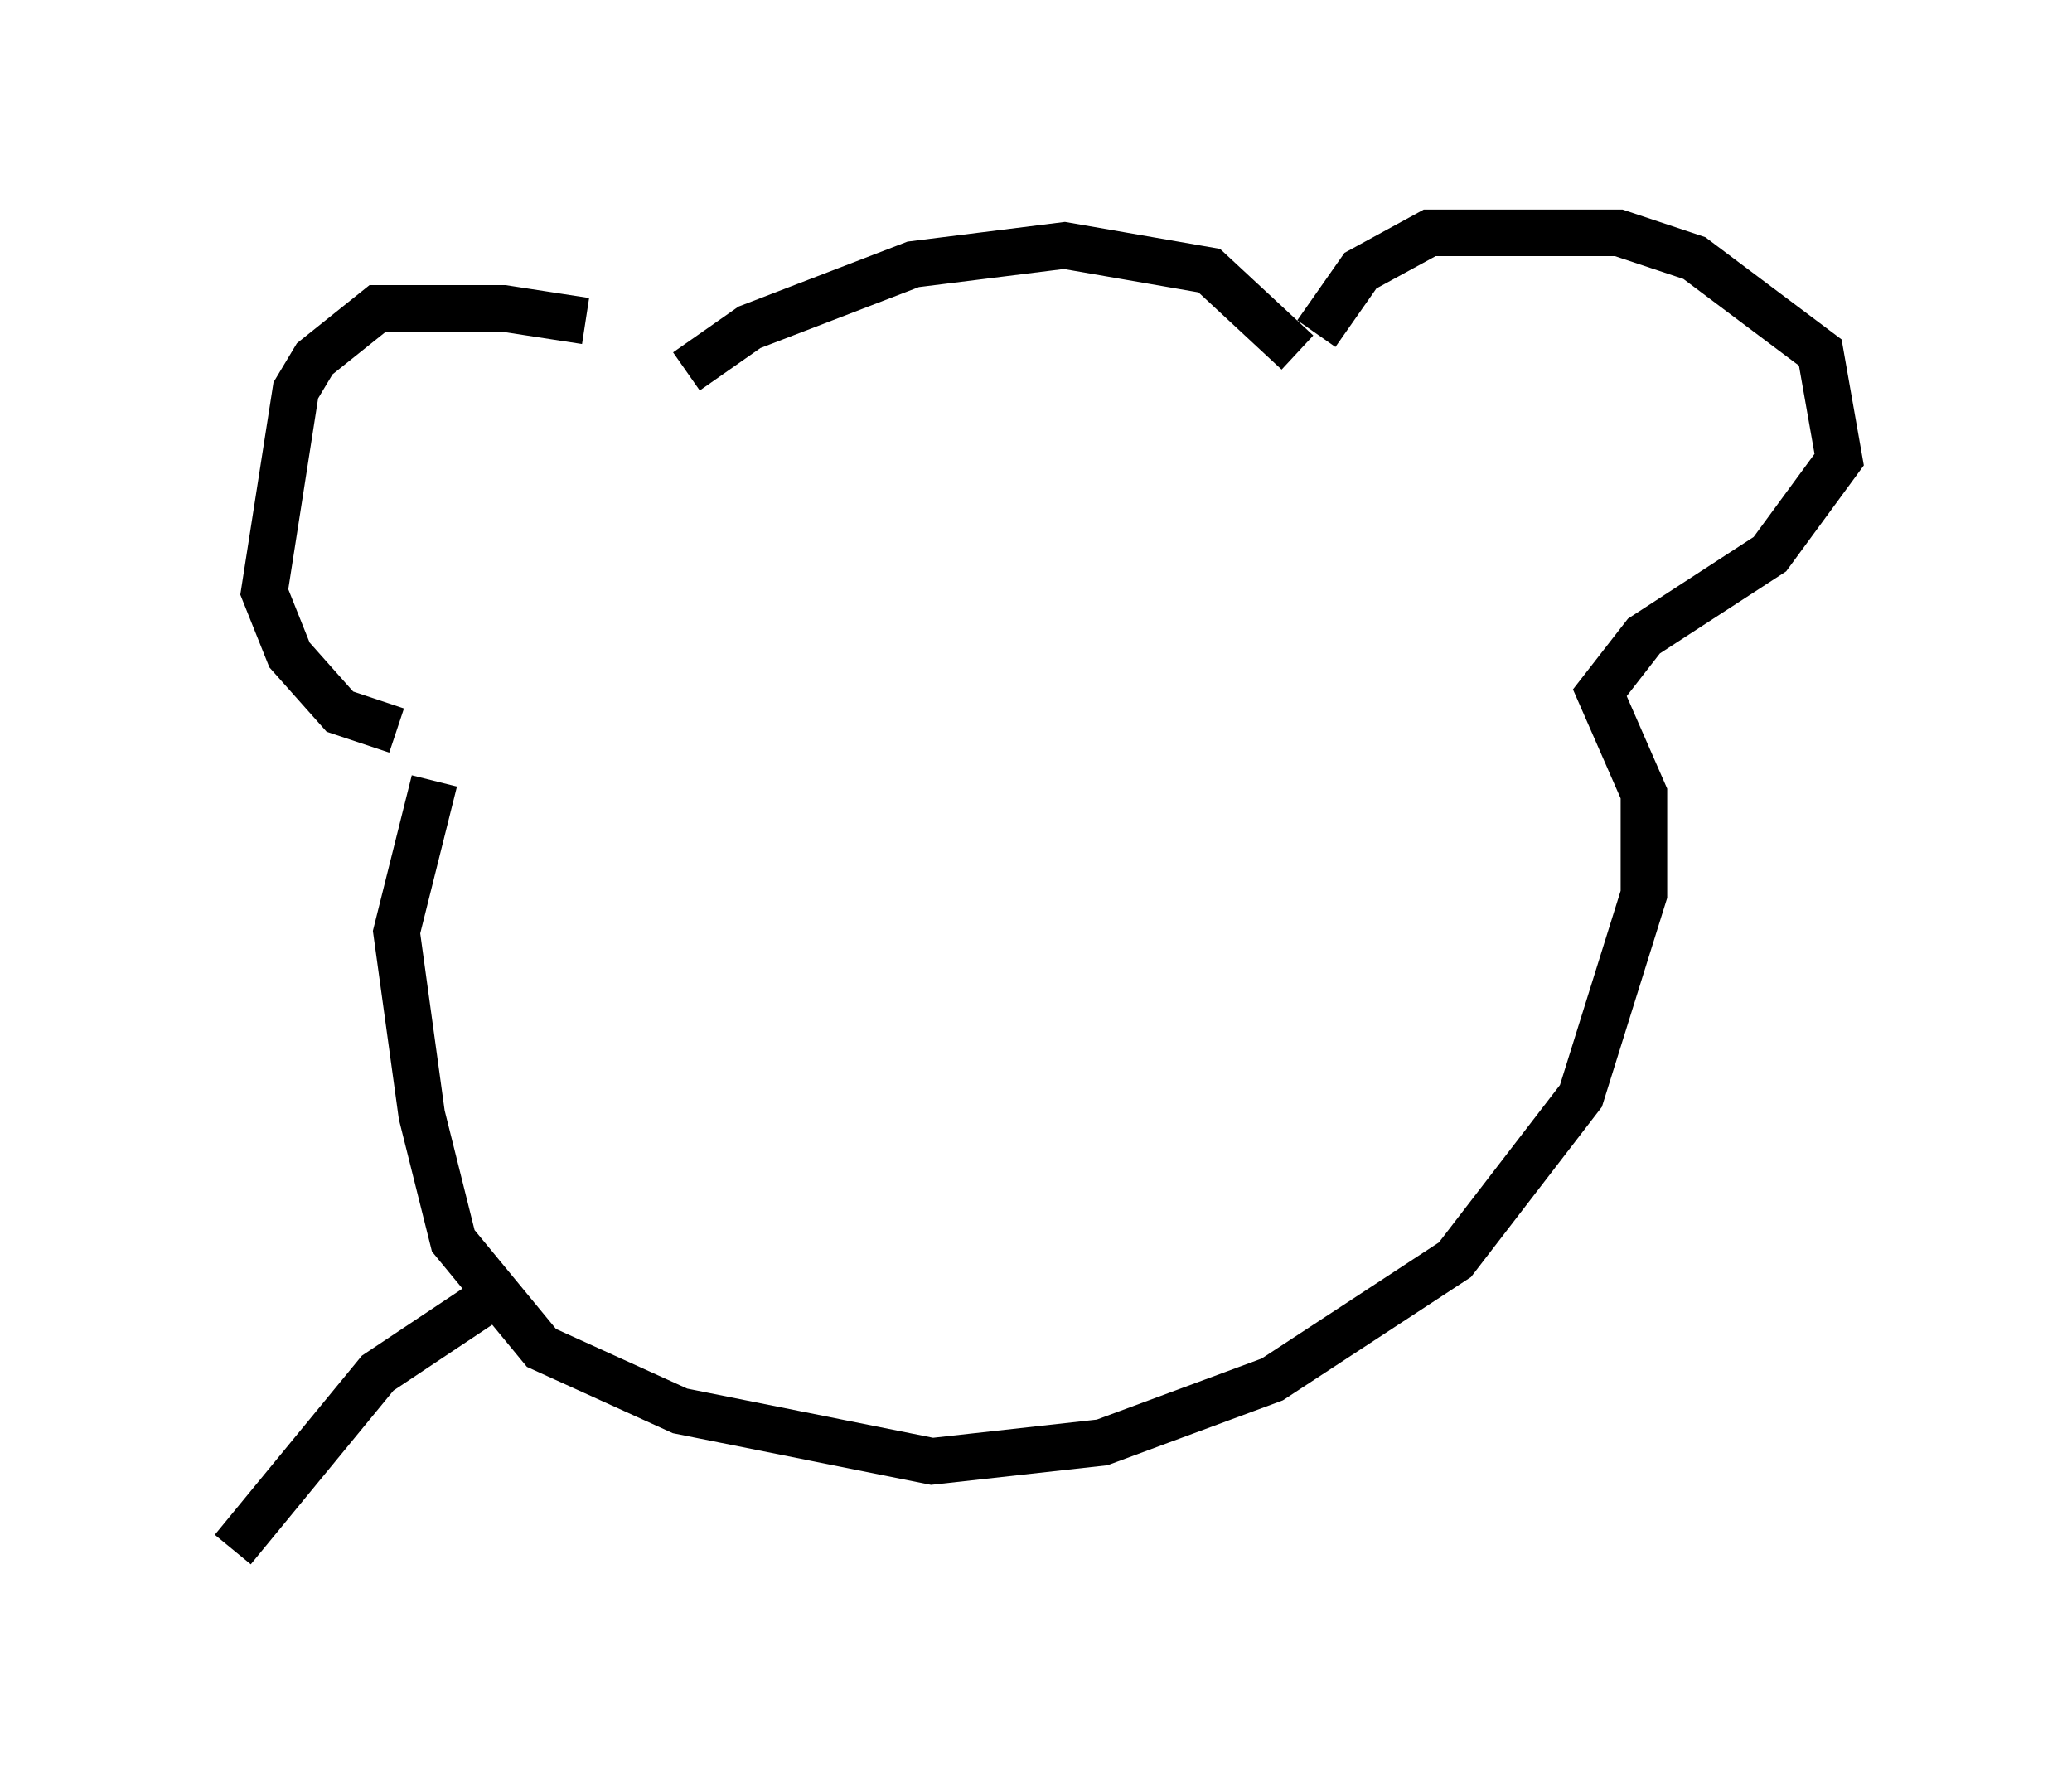<?xml version="1.0" encoding="utf-8" ?>
<svg baseProfile="full" height="38.281" version="1.1" width="44.506" xmlns="http://www.w3.org/2000/svg" xmlns:ev="http://www.w3.org/2001/xml-events" xmlns:xlink="http://www.w3.org/1999/xlink"><defs /><rect fill="white" height="38.281" width="44.506" x="0" y="0" /><path d="M15.149, 8.248 m-2.571, -1.353 l-1.759, -0.271 -2.706, 0.0 l-1.353, 1.083 -0.406, 0.677 l-0.677, 4.33 0.541, 1.353 l1.083, 1.218 1.218, 0.406 m6.225, -7.713 l1.353, -0.947 3.518, -1.353 l3.248, -0.406 3.112, 0.541 l1.894, 1.759 m0.406, -0.406 l0.947, -1.353 1.488, -0.812 l4.059, 0.0 1.624, 0.541 l2.706, 2.03 0.406, 2.3 l-1.488, 2.03 -2.706, 1.759 l-0.947, 1.218 0.947, 2.165 l0.0, 2.165 -1.353, 4.33 l-2.706, 3.518 -3.924, 2.571 l-3.654, 1.353 -3.654, 0.406 l-5.413, -1.083 -2.977, -1.353 l-1.894, -2.3 -0.677, -2.706 l-0.541, -3.924 0.812, -3.248 m1.218, 11.096 l-2.436, 1.624 -3.112, 3.789 " fill="none" stroke="black" stroke-width="1" /></svg>